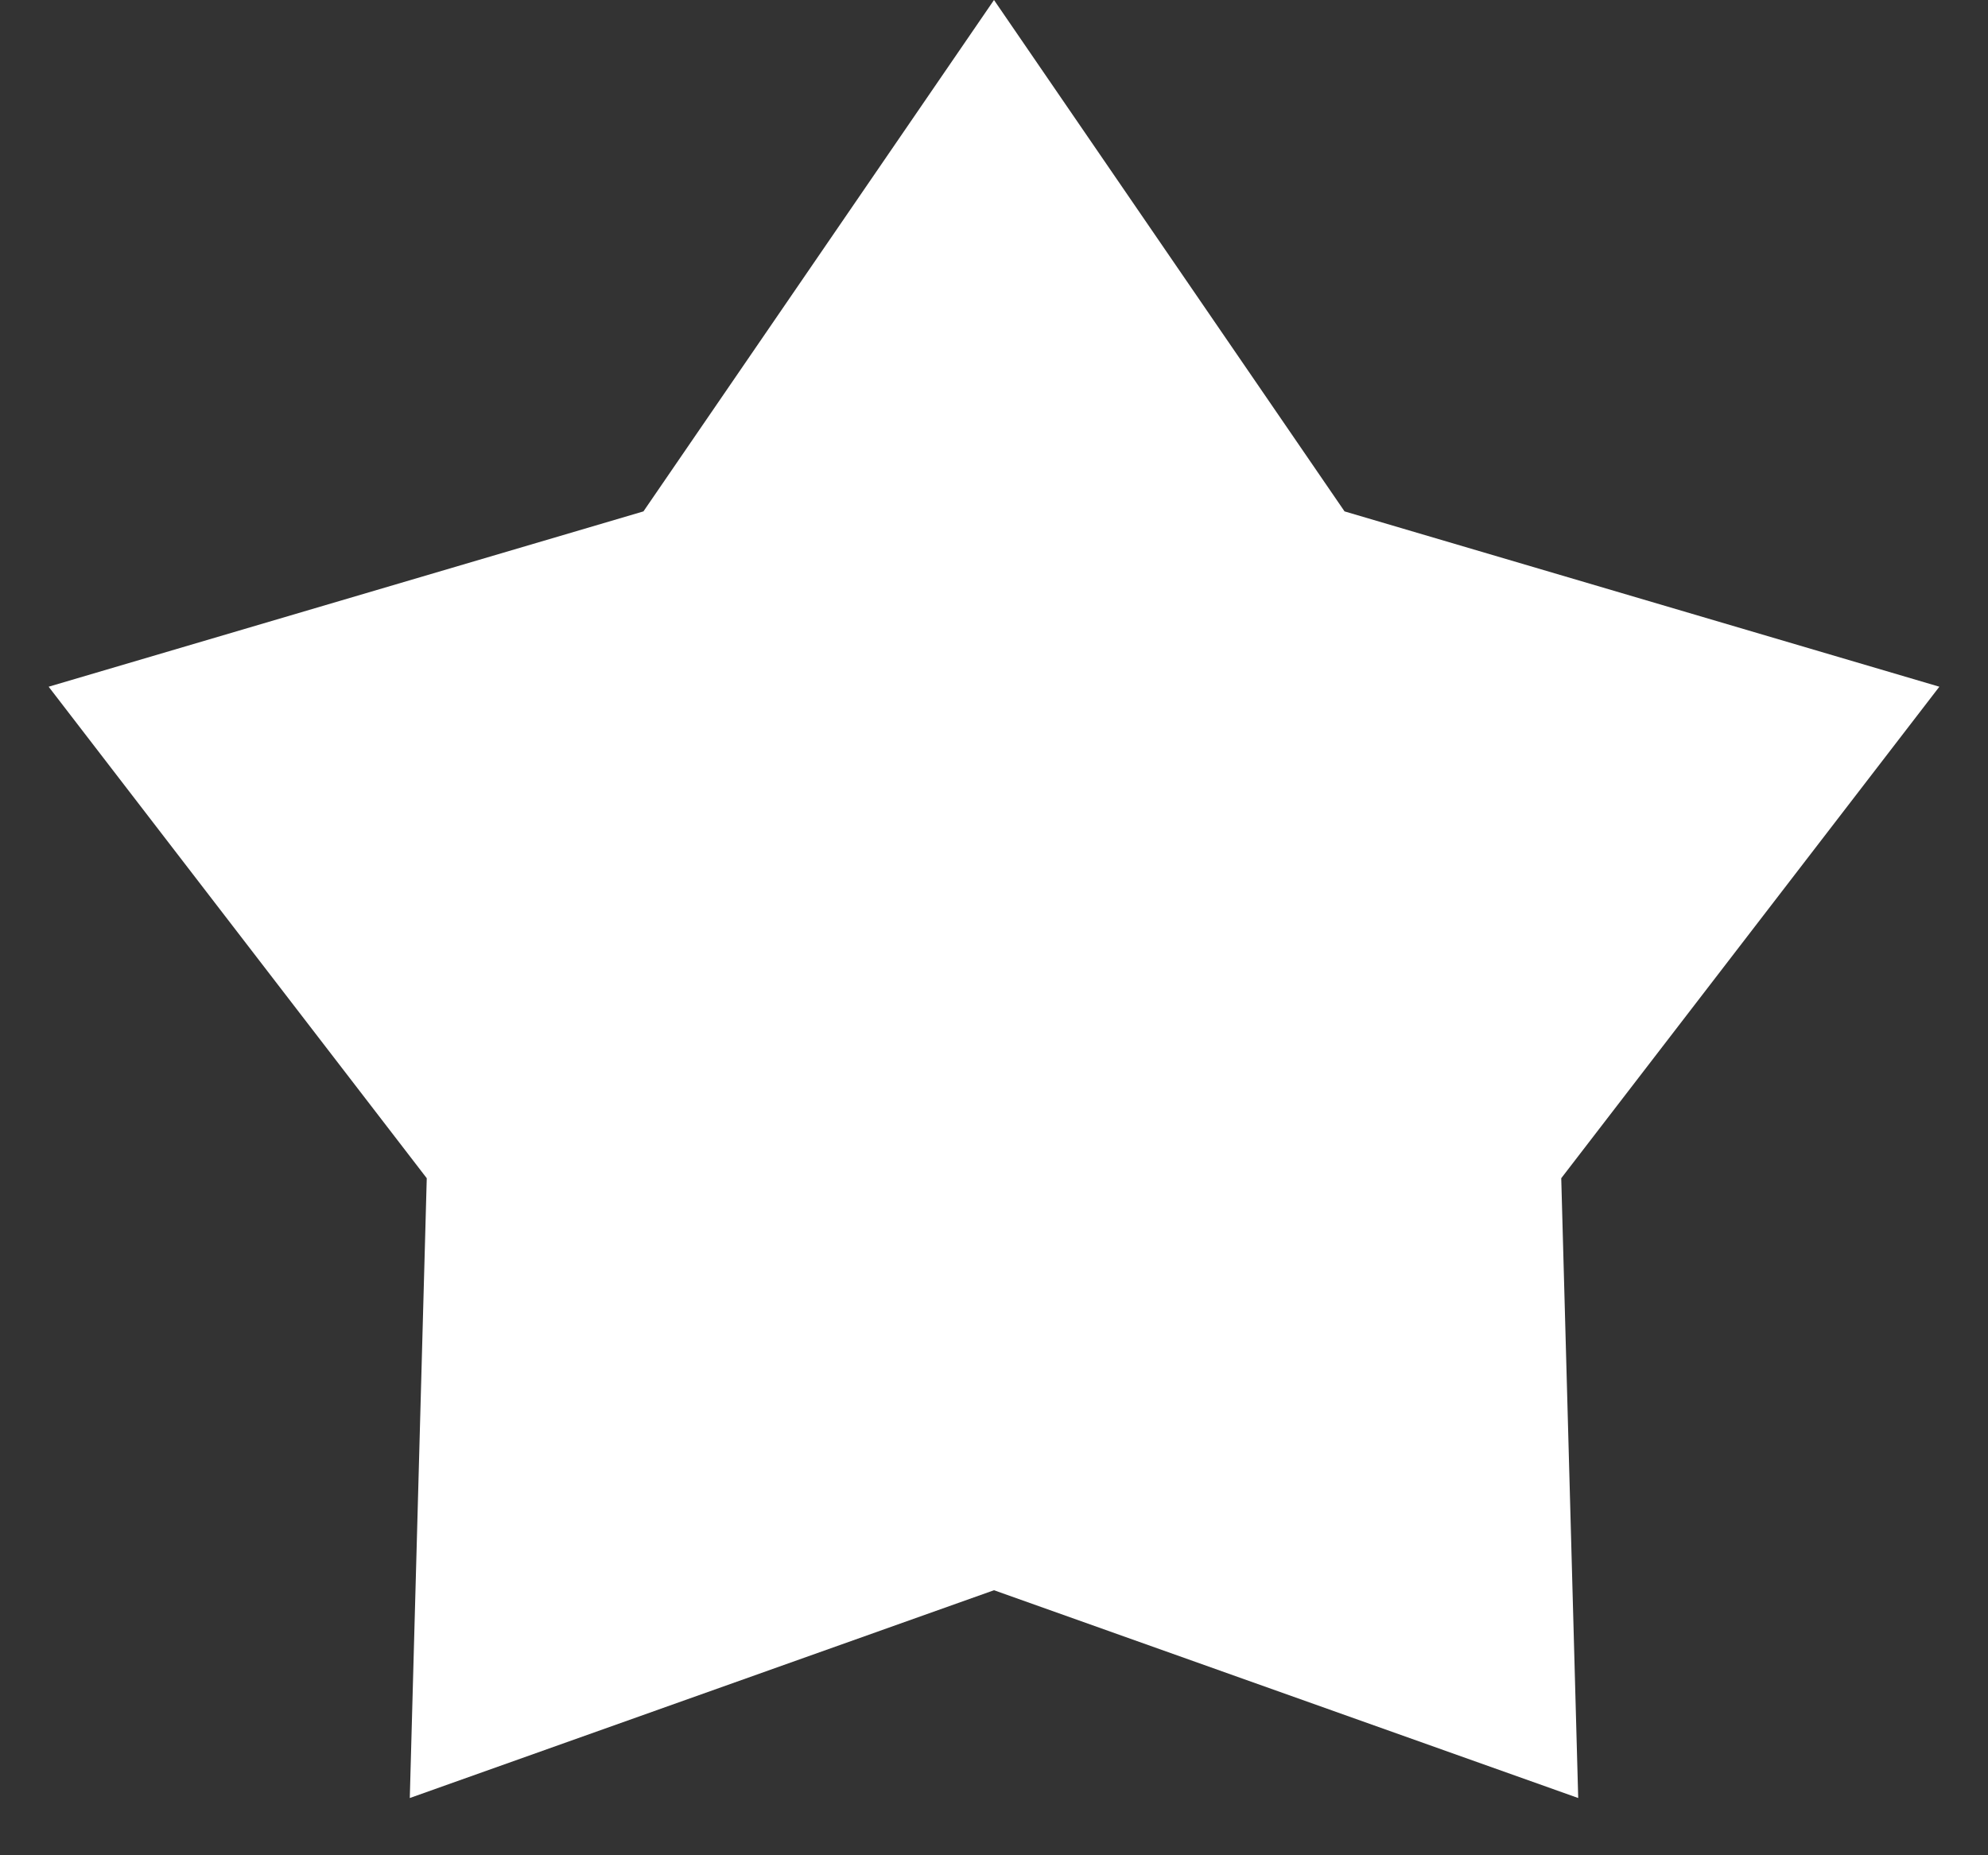 <svg width="15" height="14" viewBox="0 0 15 14" fill="none" xmlns="http://www.w3.org/2000/svg">
    <rect x="0" y="0" width="15" height="14" fill="#333333" stroke="none"/>
    <path
        d="M7.5 0L10.145 3.859L14.633 5.182L11.78 8.891L11.908 13.568L7.5 12L3.092 13.568L3.22 8.891L0.367 5.182L4.855 3.859L7.5 0Z"
        fill="white" />
</svg>